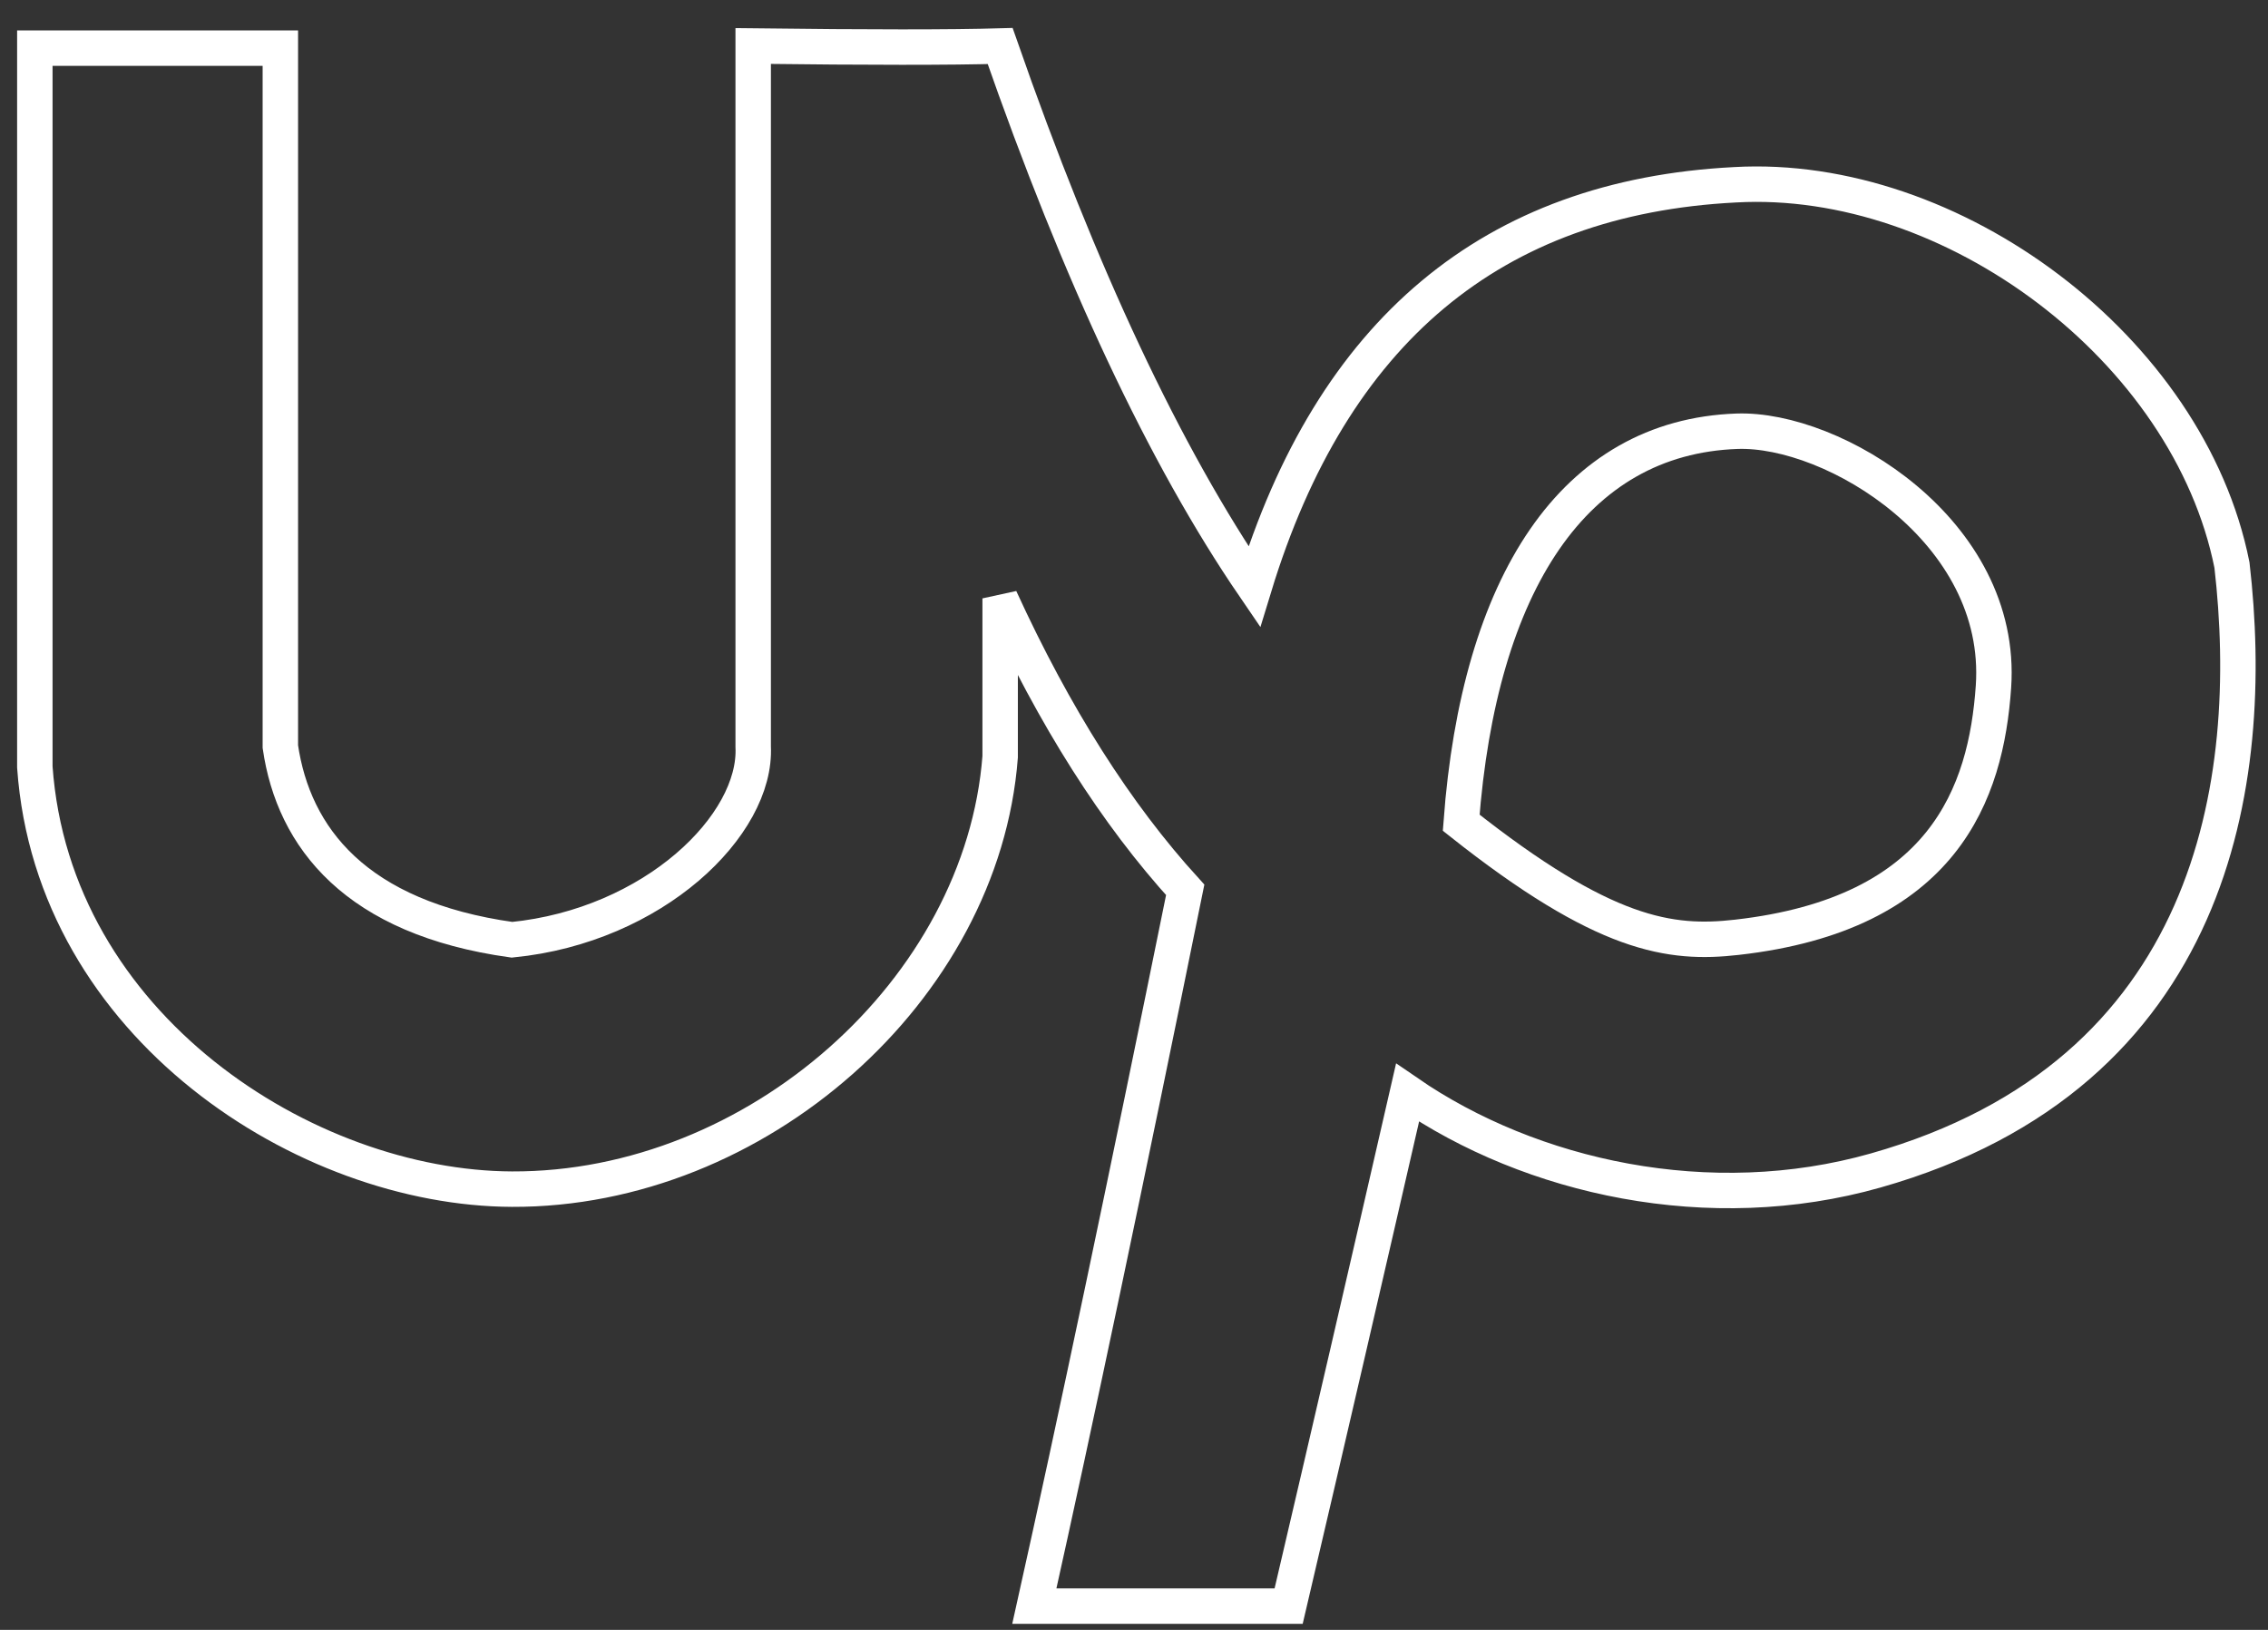 <?xml version="1.0" encoding="UTF-8"?>
<svg width="64px" height="46px" viewBox="0 0 64 46" version="1.1" xmlns="http://www.w3.org/2000/svg" xmlns:xlink="http://www.w3.org/1999/xlink">
    <rect x="0" y="0" width="64" height="46" fill="#333333" stroke="none"/>
    <!-- Generator: Sketch 45.2 (43514) - http://www.bohemiancoding.com/sketch -->
    <title>UpWork</title>
    <desc>Created with Sketch.</desc>
    <defs></defs>
    <g id="SWIFT" stroke="none" stroke-width="1" fill="none" fill-rule="evenodd">
        <g id="Desktop-HD" transform="translate(-814, -1777)" stroke="#FFFFFF">
            <g id="Content" transform="translate(1, 890.863)">
                <g id="Bonus-Copy-5" transform="translate(745, 874.572)">
                    <g id="UpWork" transform="translate(68.441, 12)">
                        <path d="M0.542,0.924 L7.47,0.924 C7.47,9.689 7.47,16.26 7.47,20.637 C7.844,23.206 9.601,25.475 14.007,26.088 C18.009,25.69 20.921,22.848 20.813,20.637 C20.813,14.661 20.813,8.07 20.813,0.864 C24.082,0.904 26.405,0.904 27.782,0.864 C30.041,7.346 32.431,12.432 34.952,16.121 C37.153,8.91 41.675,5.13 48.517,4.78 C54.642,4.431 61.324,9.408 62.542,15.513 C63.249,21.626 62.054,29.885 52.489,32.599 C47.803,33.929 42.759,32.8 39.278,30.404 C38.151,35.321 37.033,40.152 35.923,44.894 L28.747,44.894 C29.897,39.738 31.316,32.999 33.004,24.679 C31.055,22.54 29.315,19.798 27.782,16.453 C27.782,18.001 27.782,19.491 27.782,20.924 C27.28,27.503 20.897,33.153 14.007,33.126 C8.193,33.104 1.057,28.531 0.542,21.213 C0.542,18.609 0.542,11.846 0.542,0.924 Z" id="Path-9"></path>
                        <path d="M40.792,22.784 C41.295,16.03 43.972,11.9 48.57,11.736 C51.294,11.638 56.114,14.552 55.812,18.946 C55.605,21.95 54.412,25.358 48.57,26.018 C46.692,26.232 44.831,25.985 40.792,22.784 Z" id="Path-10"></path>
                    </g>
                </g>
            </g>
        </g>
    </g>
</svg>